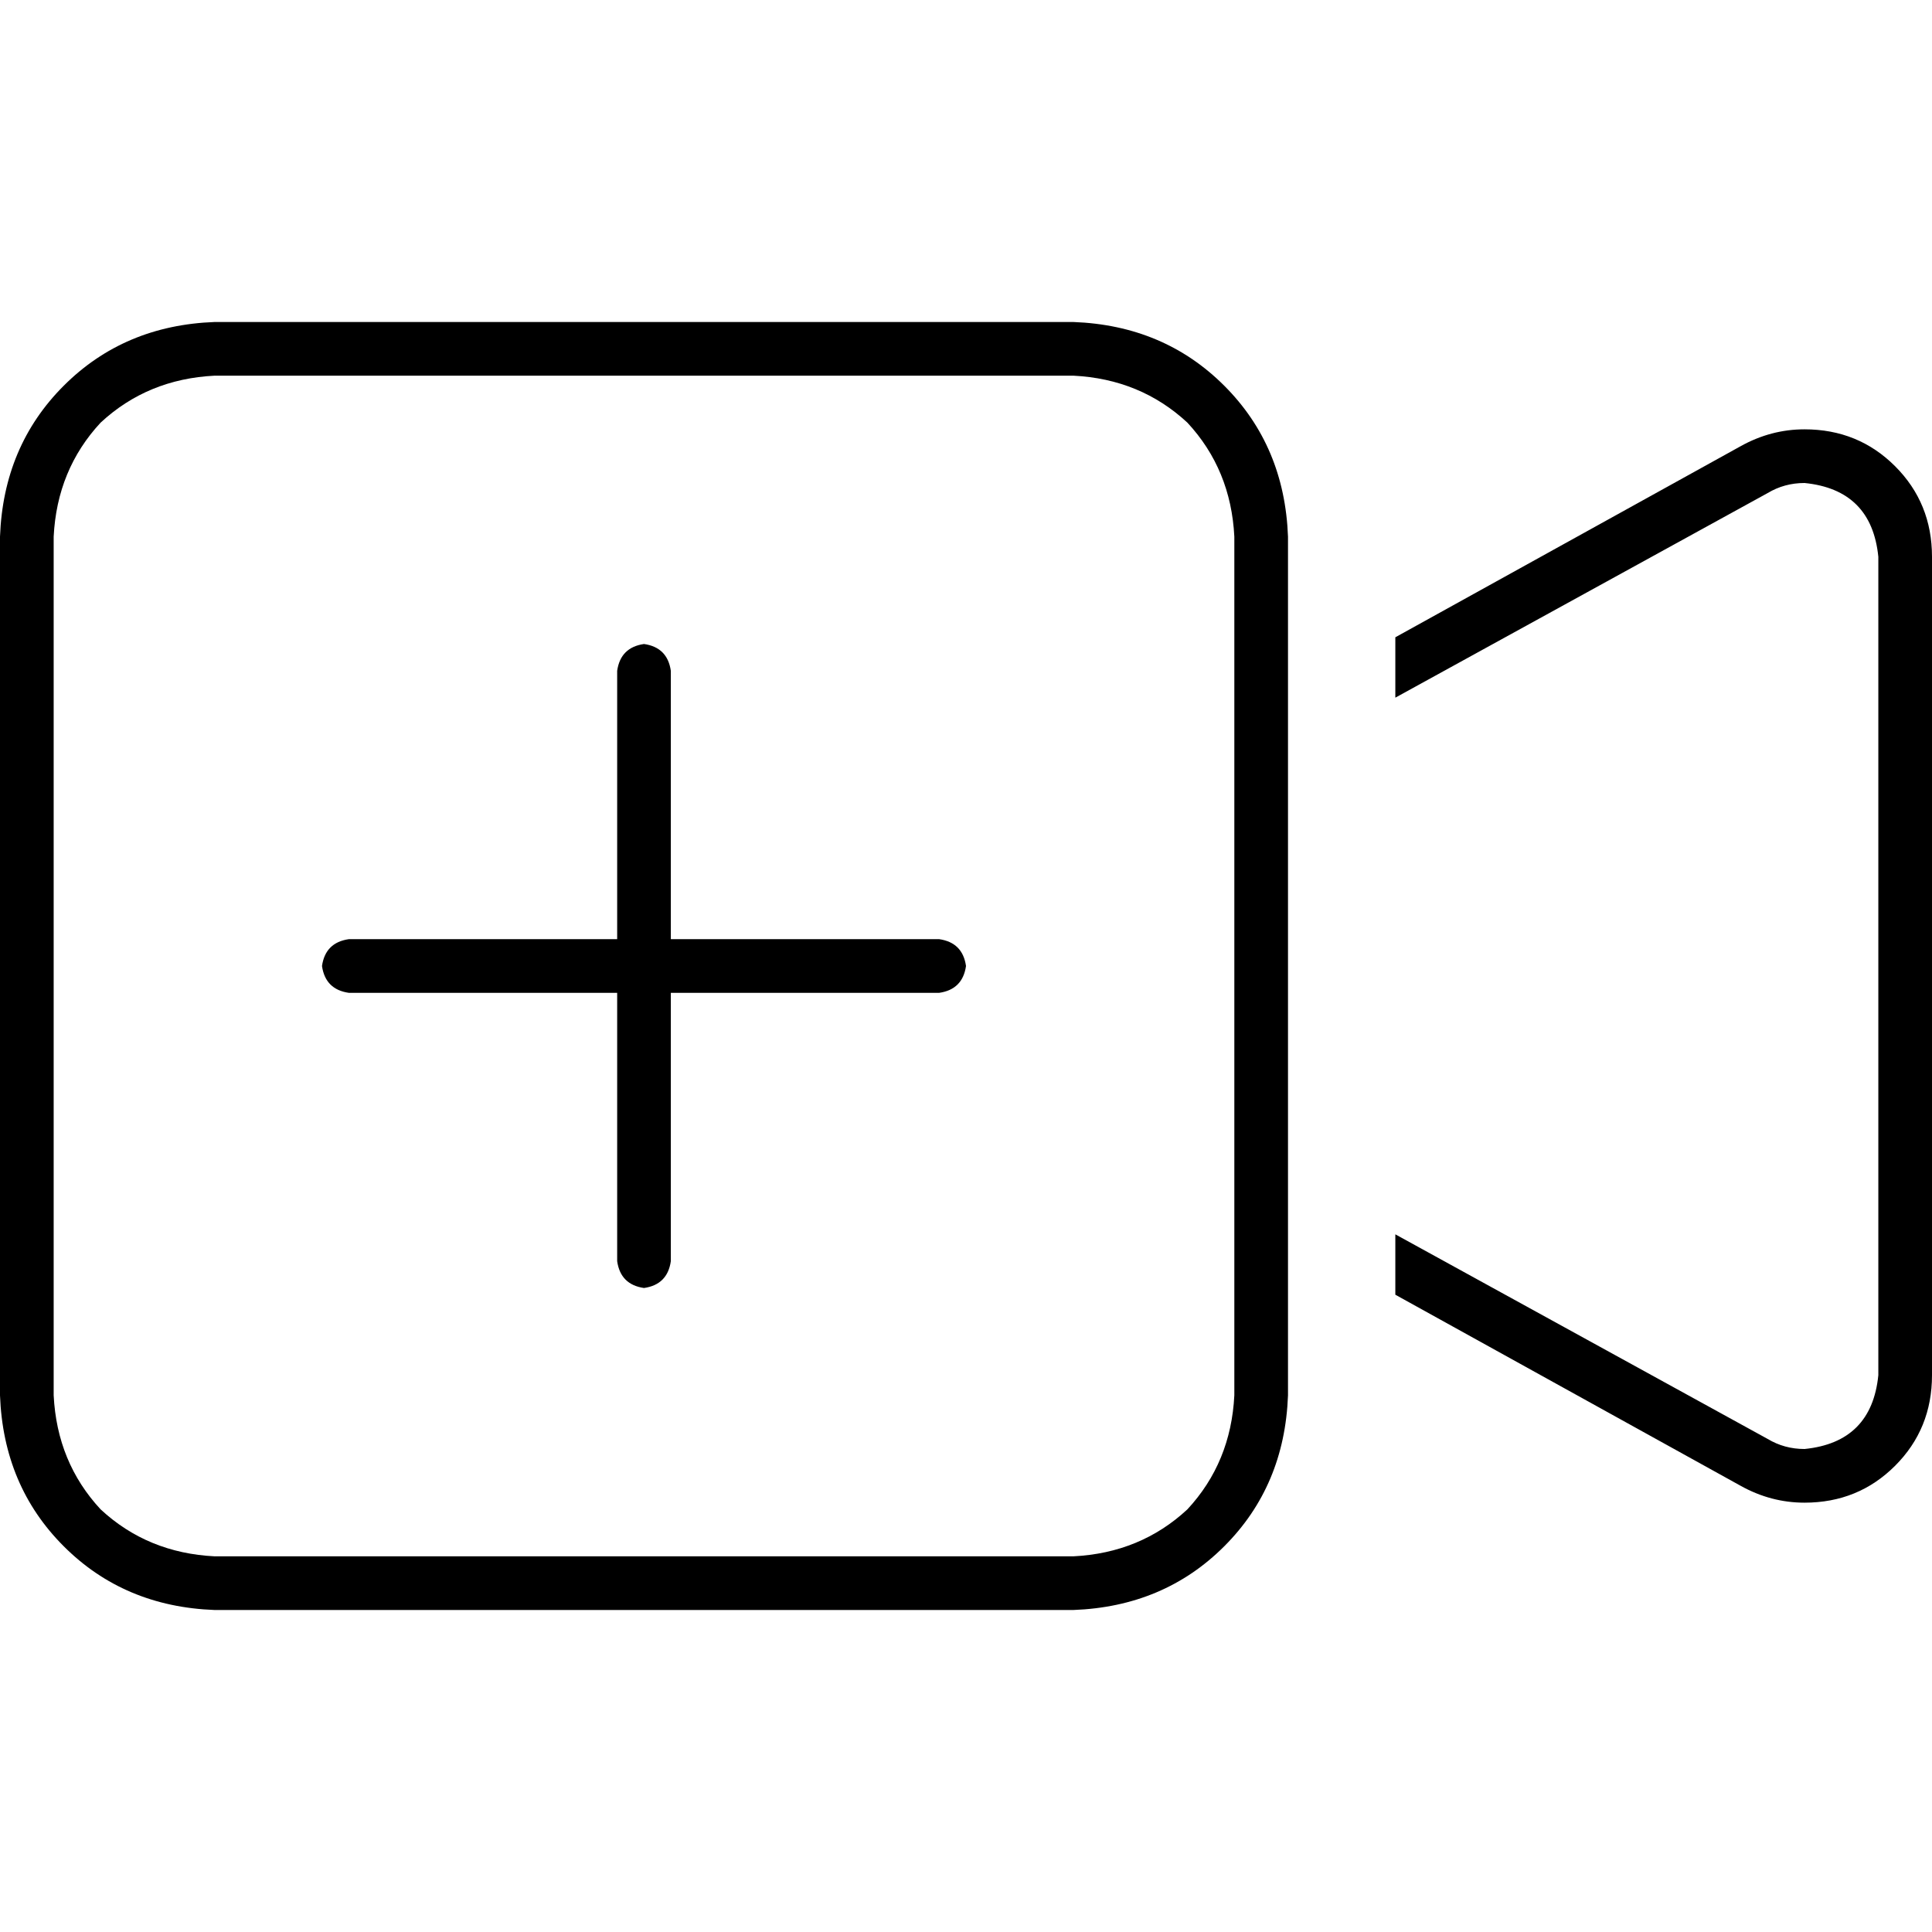 <svg xmlns="http://www.w3.org/2000/svg" viewBox="0 0 512 512">
  <path d="M 284.444 99.556 Q 302.222 100.444 314.667 112 L 314.667 112 L 314.667 112 Q 326.222 124.444 327.111 142.222 L 327.111 208.889 L 327.111 208.889 L 327.111 303.111 L 327.111 303.111 L 327.111 369.778 L 327.111 369.778 Q 326.222 387.556 314.667 400 Q 302.222 411.556 284.444 412.444 L 56.889 412.444 L 56.889 412.444 Q 39.111 411.556 26.667 400 Q 15.111 387.556 14.222 369.778 L 14.222 142.222 L 14.222 142.222 Q 15.111 124.444 26.667 112 Q 39.111 100.444 56.889 99.556 L 284.444 99.556 L 284.444 99.556 Z M 341.333 369.778 L 341.333 328 L 341.333 369.778 L 341.333 328 L 341.333 303.111 L 341.333 303.111 L 341.333 208.889 L 341.333 208.889 L 341.333 184 L 341.333 184 L 341.333 142.222 L 341.333 142.222 Q 340.444 118.222 324.444 102.222 Q 308.444 86.222 284.444 85.333 L 56.889 85.333 L 56.889 85.333 Q 32.889 86.222 16.889 102.222 Q 0.889 118.222 0 142.222 L 0 369.778 L 0 369.778 Q 0.889 393.778 16.889 409.778 Q 32.889 425.778 56.889 426.667 L 284.444 426.667 L 284.444 426.667 Q 308.444 425.778 324.444 409.778 Q 340.444 393.778 341.333 369.778 L 341.333 369.778 Z M 369.778 343.111 L 461.333 393.778 L 369.778 343.111 L 461.333 393.778 Q 469.333 398.222 478.222 398.222 Q 492.444 398.222 502.222 388.444 Q 512 378.667 512 364.444 L 512 147.556 L 512 147.556 Q 512 133.333 502.222 123.556 Q 492.444 113.778 478.222 113.778 Q 469.333 113.778 461.333 118.222 L 369.778 168.889 L 369.778 168.889 L 369.778 184.889 L 369.778 184.889 L 468.444 130.667 L 468.444 130.667 Q 472.889 128 478.222 128 Q 496 129.778 497.778 147.556 L 497.778 364.444 L 497.778 364.444 Q 496 382.222 478.222 384 Q 472.889 384 468.444 381.333 L 369.778 327.111 L 369.778 327.111 L 369.778 343.111 L 369.778 343.111 Z M 177.778 177.778 Q 176.889 171.556 170.667 170.667 Q 164.444 171.556 163.556 177.778 L 163.556 248.889 L 163.556 248.889 L 92.444 248.889 L 92.444 248.889 Q 86.222 249.778 85.333 256 Q 86.222 262.222 92.444 263.111 L 163.556 263.111 L 163.556 263.111 L 163.556 334.222 L 163.556 334.222 Q 164.444 340.444 170.667 341.333 Q 176.889 340.444 177.778 334.222 L 177.778 263.111 L 177.778 263.111 L 248.889 263.111 L 248.889 263.111 Q 255.111 262.222 256 256 Q 255.111 249.778 248.889 248.889 L 177.778 248.889 L 177.778 248.889 L 177.778 177.778 L 177.778 177.778 Z" />
</svg>